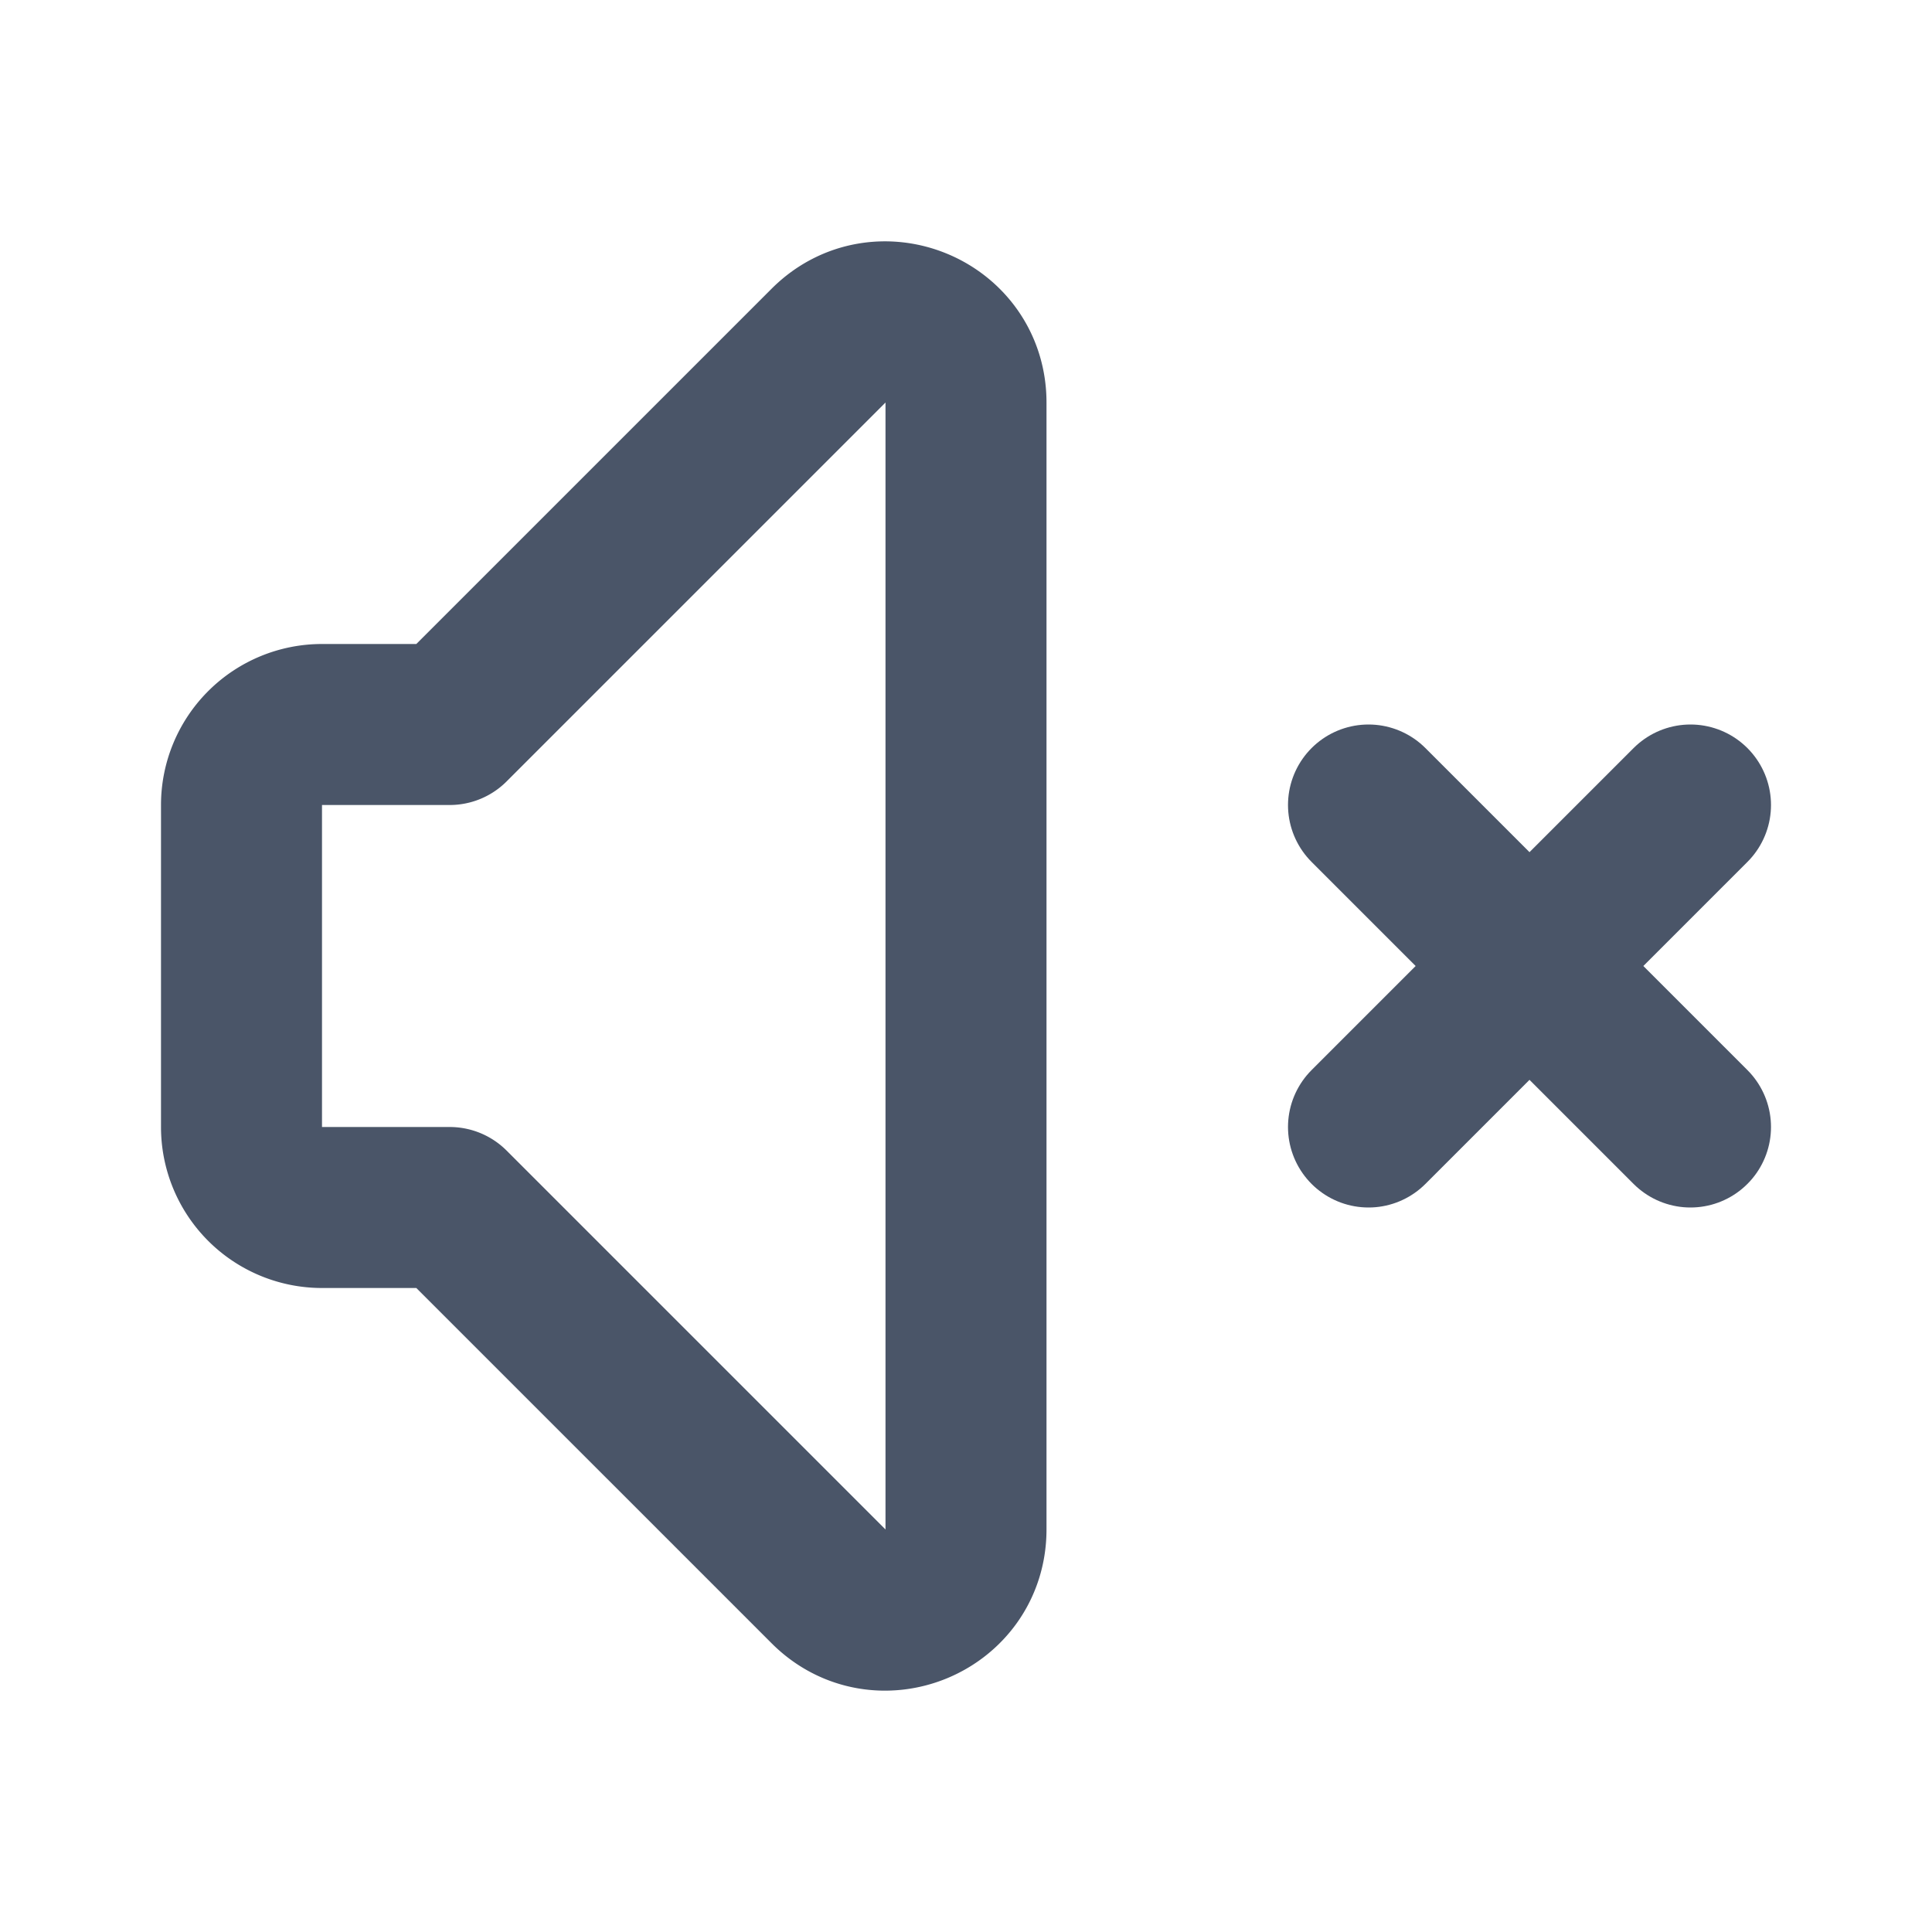 <svg viewBox="0 0 24 24" fill="none" xmlns="http://www.w3.org/2000/svg" height="1em" width="1em">
  <path clip-rule="evenodd" d="M5.586 15H4a1 1 0 0 1-1-1v-4a1 1 0 0 1 1-1h1.586l4.707-4.707C10.923 3.663 12 4.109 12 5v14c0 .891-1.077 1.337-1.707.707L5.586 15Z" stroke="#4A5568" stroke-width="2" stroke-linecap="round" stroke-linejoin="round"/>
  <path d="m17 14 2-2m0 0 2-2m-2 2-2-2m2 2 2 2" stroke="#4A5568" stroke-width="2" stroke-linecap="round" stroke-linejoin="round"/>
</svg>

